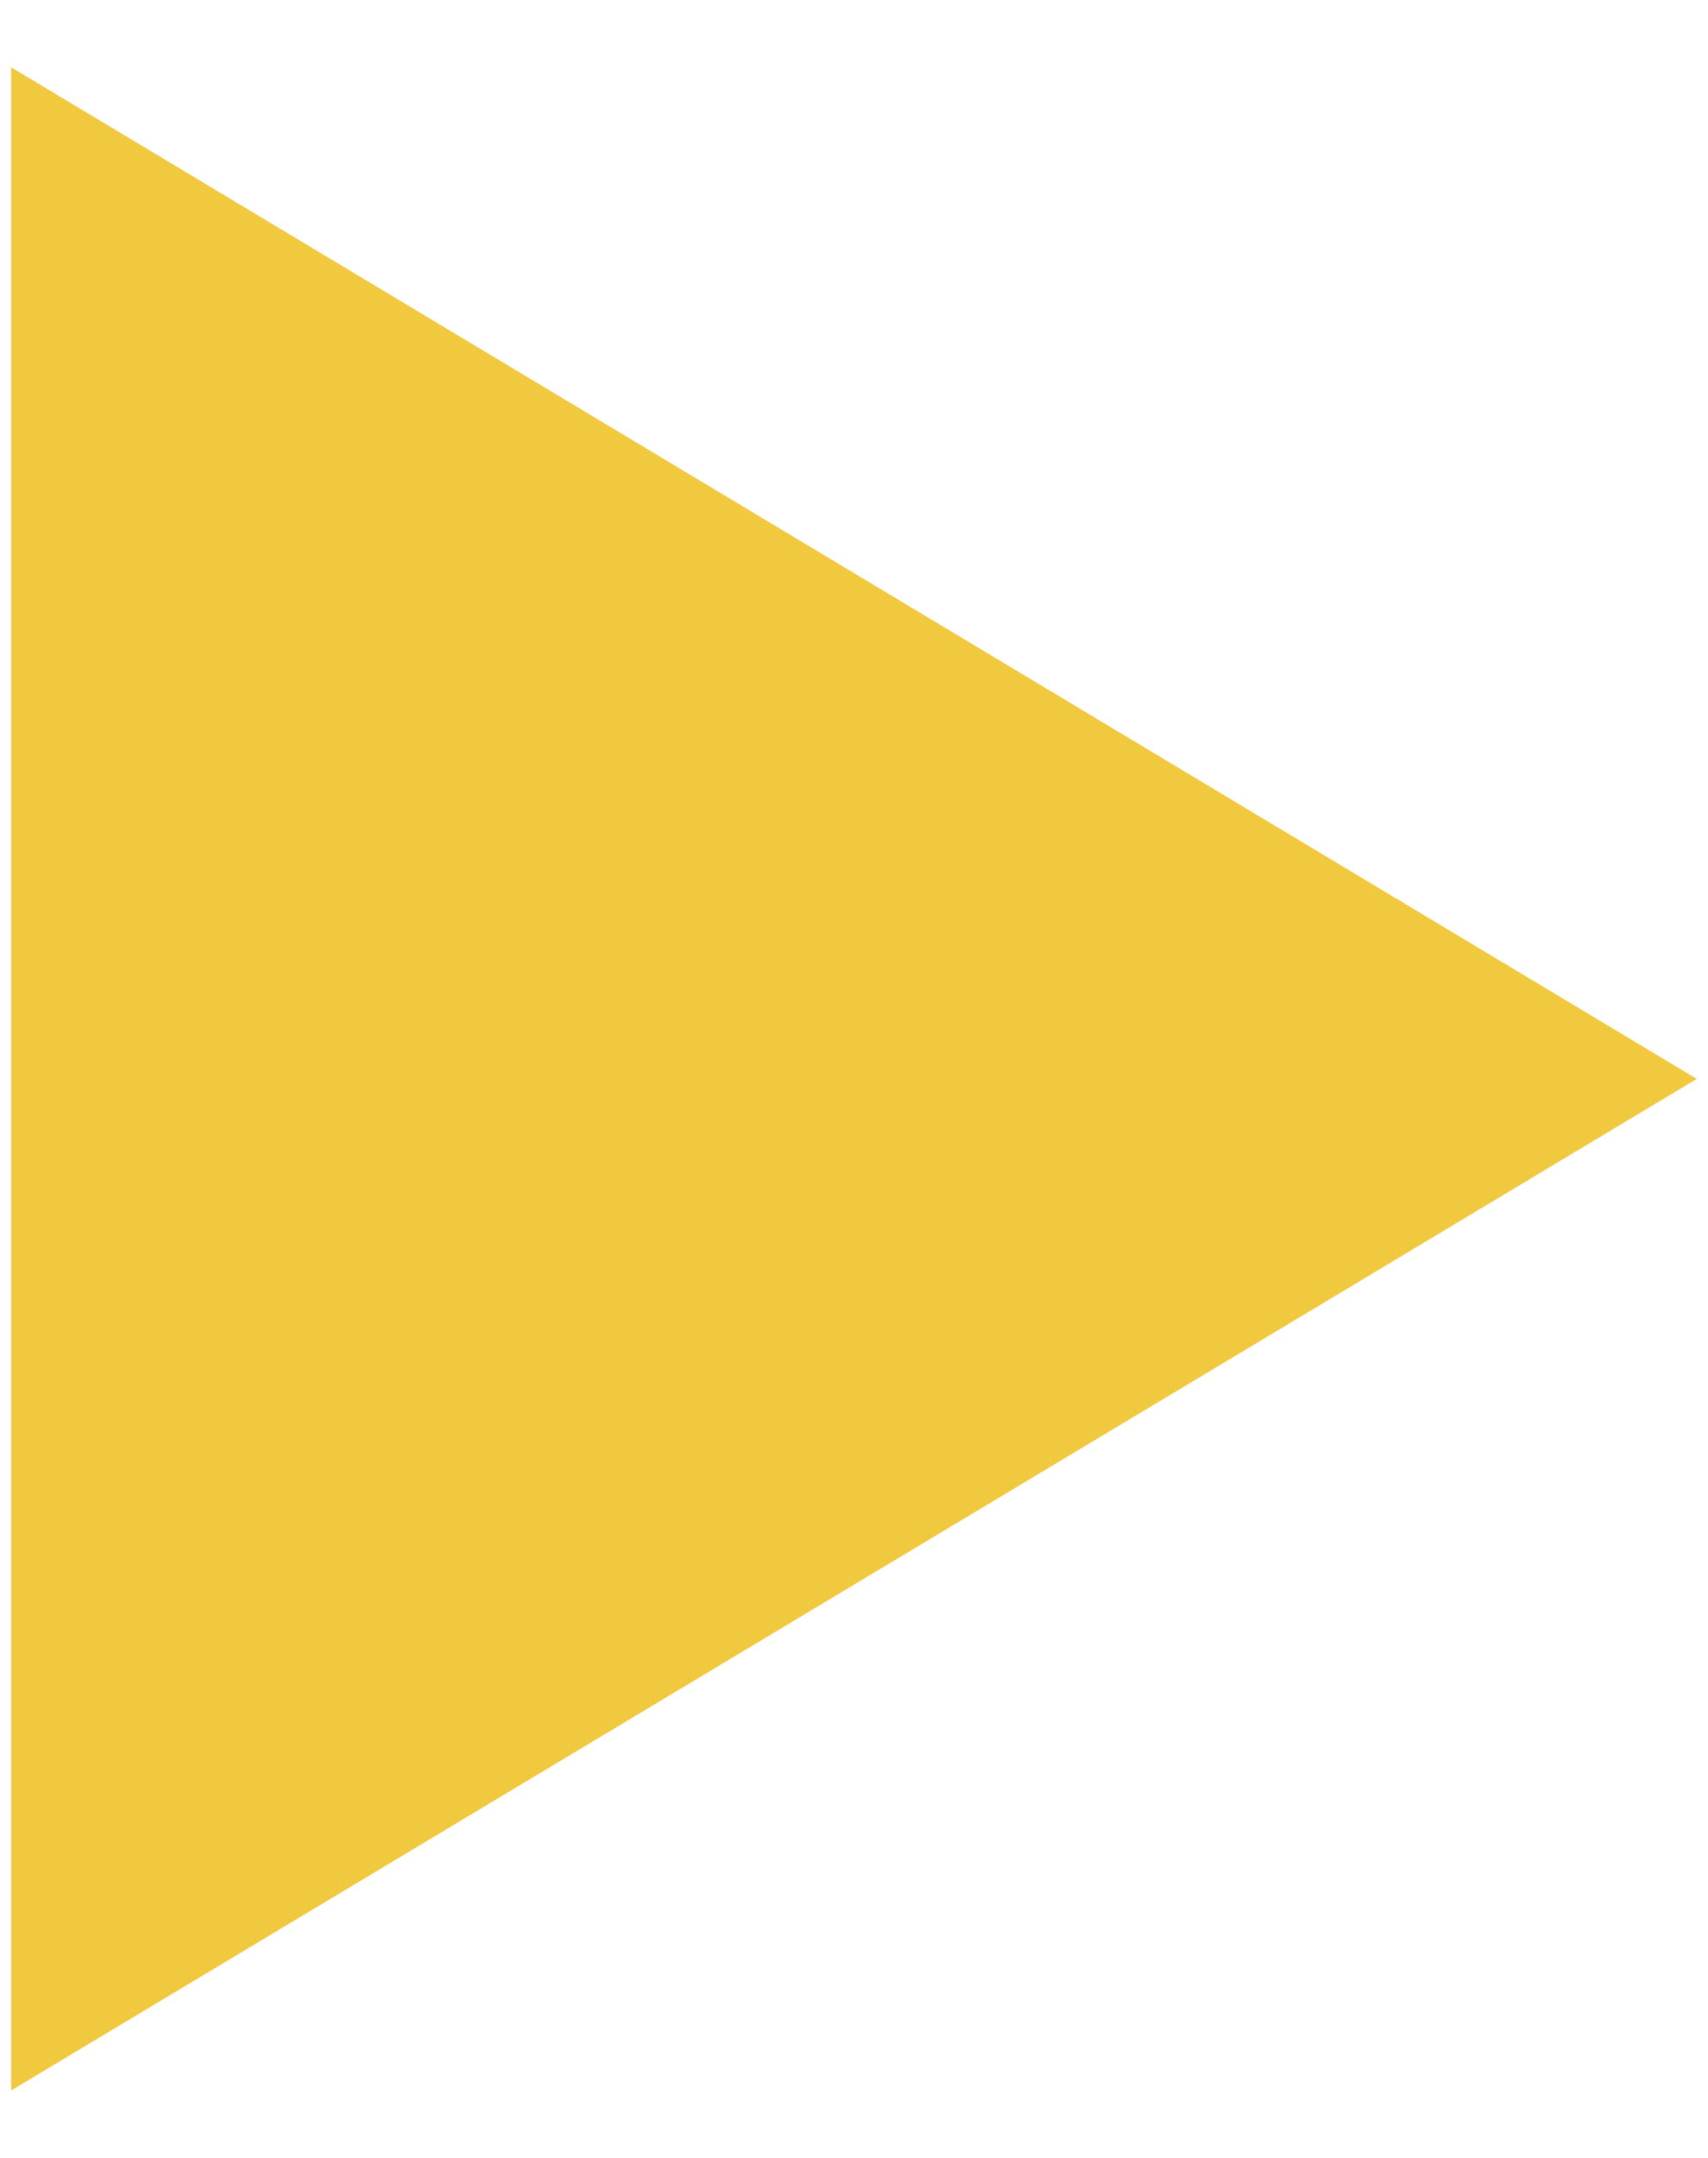 <svg xmlns="http://www.w3.org/2000/svg" xmlns:xlink="http://www.w3.org/1999/xlink" width="19" height="24" viewBox="0 0 19 24"><defs><path id="ql3pa" d="M856.125 286.749l18.75 11.25-18.75 11.25z"/></defs><g><g transform="translate(-856 -286)"><use fill="#f1c93f" xlink:href="#ql3pa"/></g></g></svg>